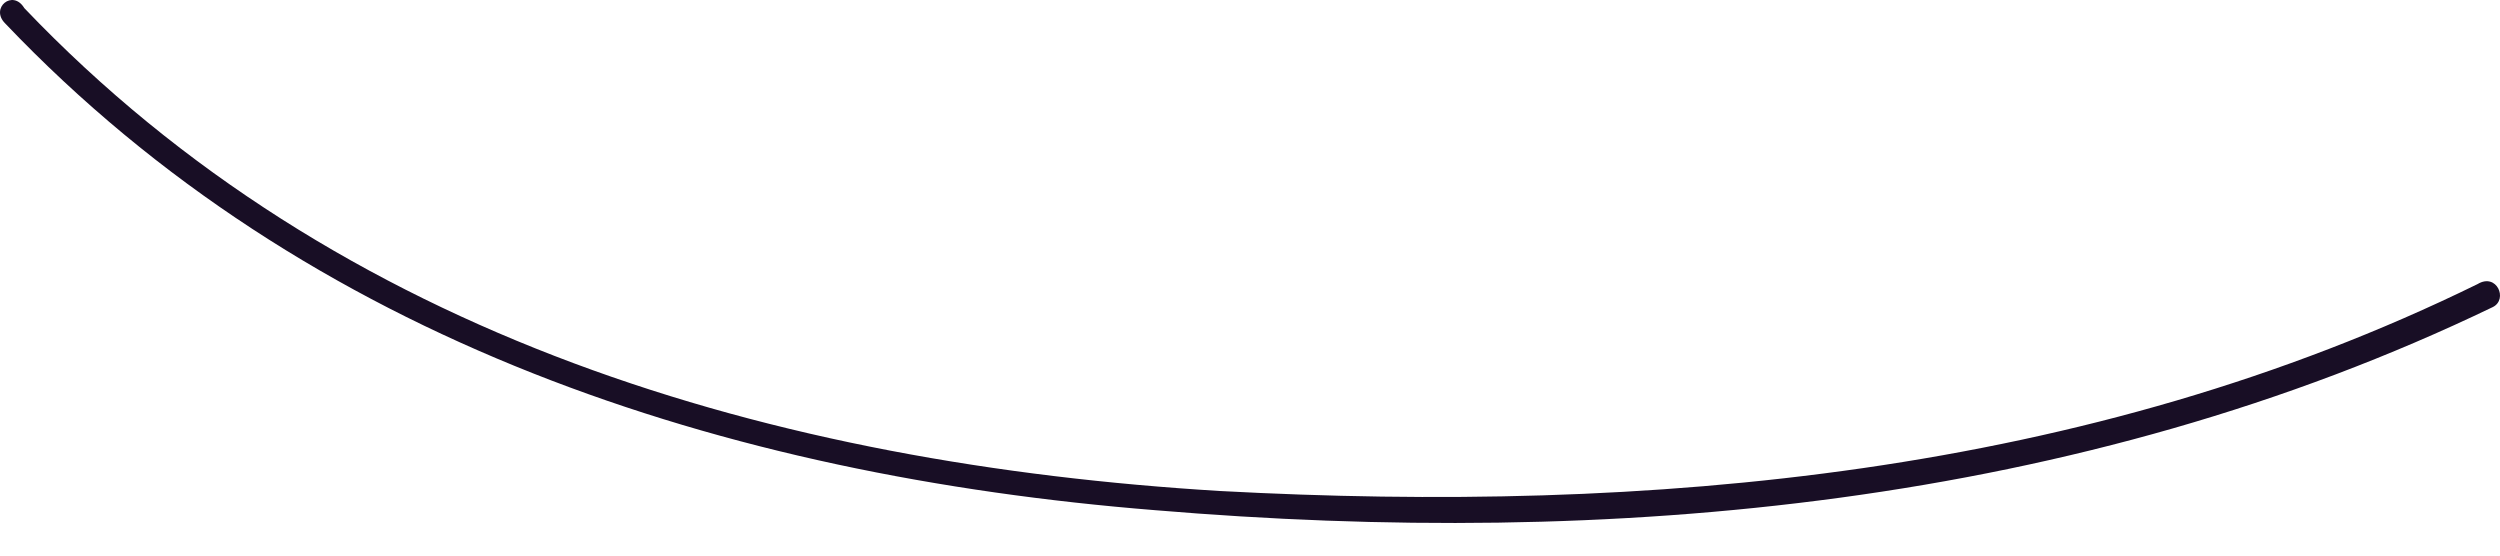 <svg width="27" height="6" viewBox="0 0 27 6" fill="none" xmlns="http://www.w3.org/2000/svg">
<path d="M0.055 0.252C3.326 3.689 7.838 5.138 12.475 5.51C17.401 5.924 22.452 5.469 26.923 3.316C27.089 3.233 26.965 2.943 26.758 3.068C22.535 5.138 17.815 5.552 13.179 5.303C8.376 5.013 3.657 3.647 0.262 0.087C0.138 -0.12 -0.11 0.087 0.055 0.252Z" fill="#180E25"/>
</svg>
